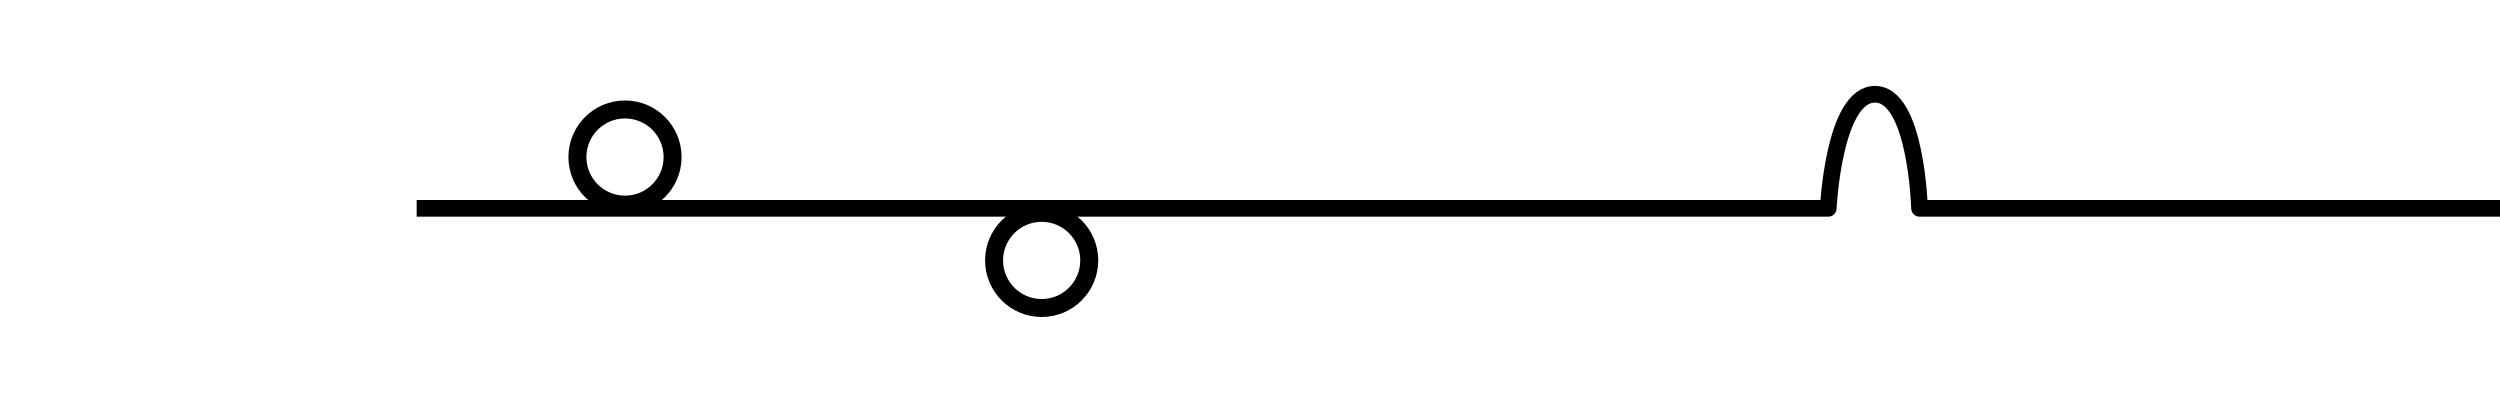 <?xml version="1.0" encoding="UTF-8" standalone="no"?>
<!-- Created with Inkscape (http://www.inkscape.org/) -->

<svg
   width="3000"
   height="500"
   viewBox="0 0 793.75 132.292"
   version="1.1"
   id="svg5"
   inkscape:version="1.3.2 (091e20ef0f, 2023-11-25)"
   sodipodi:docname="stitches.svg"
   inkscape:export-filename="stitches.png"
   inkscape:export-xdpi="96"
   inkscape:export-ydpi="96"
   xmlns:inkscape="http://www.inkscape.org/namespaces/inkscape"
   xmlns:sodipodi="http://sodipodi.sourceforge.net/DTD/sodipodi-0.dtd"
   xmlns="http://www.w3.org/2000/svg"
   xmlns:svg="http://www.w3.org/2000/svg">
  <sodipodi:namedview
     id="namedview7"
     pagecolor="#ffffff"
     bordercolor="#eeeeee"
     borderopacity="1"
     inkscape:showpageshadow="0"
     inkscape:pageopacity="0"
     inkscape:pagecheckerboard="0"
     inkscape:deskcolor="#2f343f"
     inkscape:document-units="mm"
     showgrid="false"
     inkscape:zoom="1.1527686"
     inkscape:cx="1302.5164"
     inkscape:cy="68.964406"
     inkscape:current-layer="layer1"
     inkscape:export-bgcolor="#ffffff00" />
  <defs
     id="defs2" />
  <g
     inkscape:label="Layer 1"
     inkscape:groupmode="layer"
     id="layer1">
    <path
       style="fill:none;fill-opacity:0.502;stroke:#000000;stroke-width:5.292;stroke-linecap:butt;stroke-linejoin:round;stroke-dasharray:none;stroke-opacity:1;paint-order:markers fill stroke"
       d="m 132.292,66.146 h 448.176 c 0,0 1.715,-36.218 14.844,-36.218 13.128,0 14.141,36.218 14.141,36.218 h 184.296"
       id="path1"
       sodipodi:nodetypes="cczcc" />
    <circle
       style="fill:none;fill-opacity:0.502;stroke:#000000;stroke-width:5.709;stroke-linecap:round;stroke-linejoin:round;stroke-dasharray:none;stroke-opacity:1;paint-order:markers fill stroke"
       id="path2"
       cx="198.437"
       cy="49.866"
       r="15.109" />
    <circle
       style="fill:none;fill-opacity:0.502;stroke:#000000;stroke-width:5.709;stroke-linecap:round;stroke-linejoin:round;stroke-dasharray:none;stroke-opacity:1;paint-order:markers fill stroke"
       id="path2-3"
       cx="330.729"
       cy="82.682"
       r="15.109" />
  </g>
</svg>
